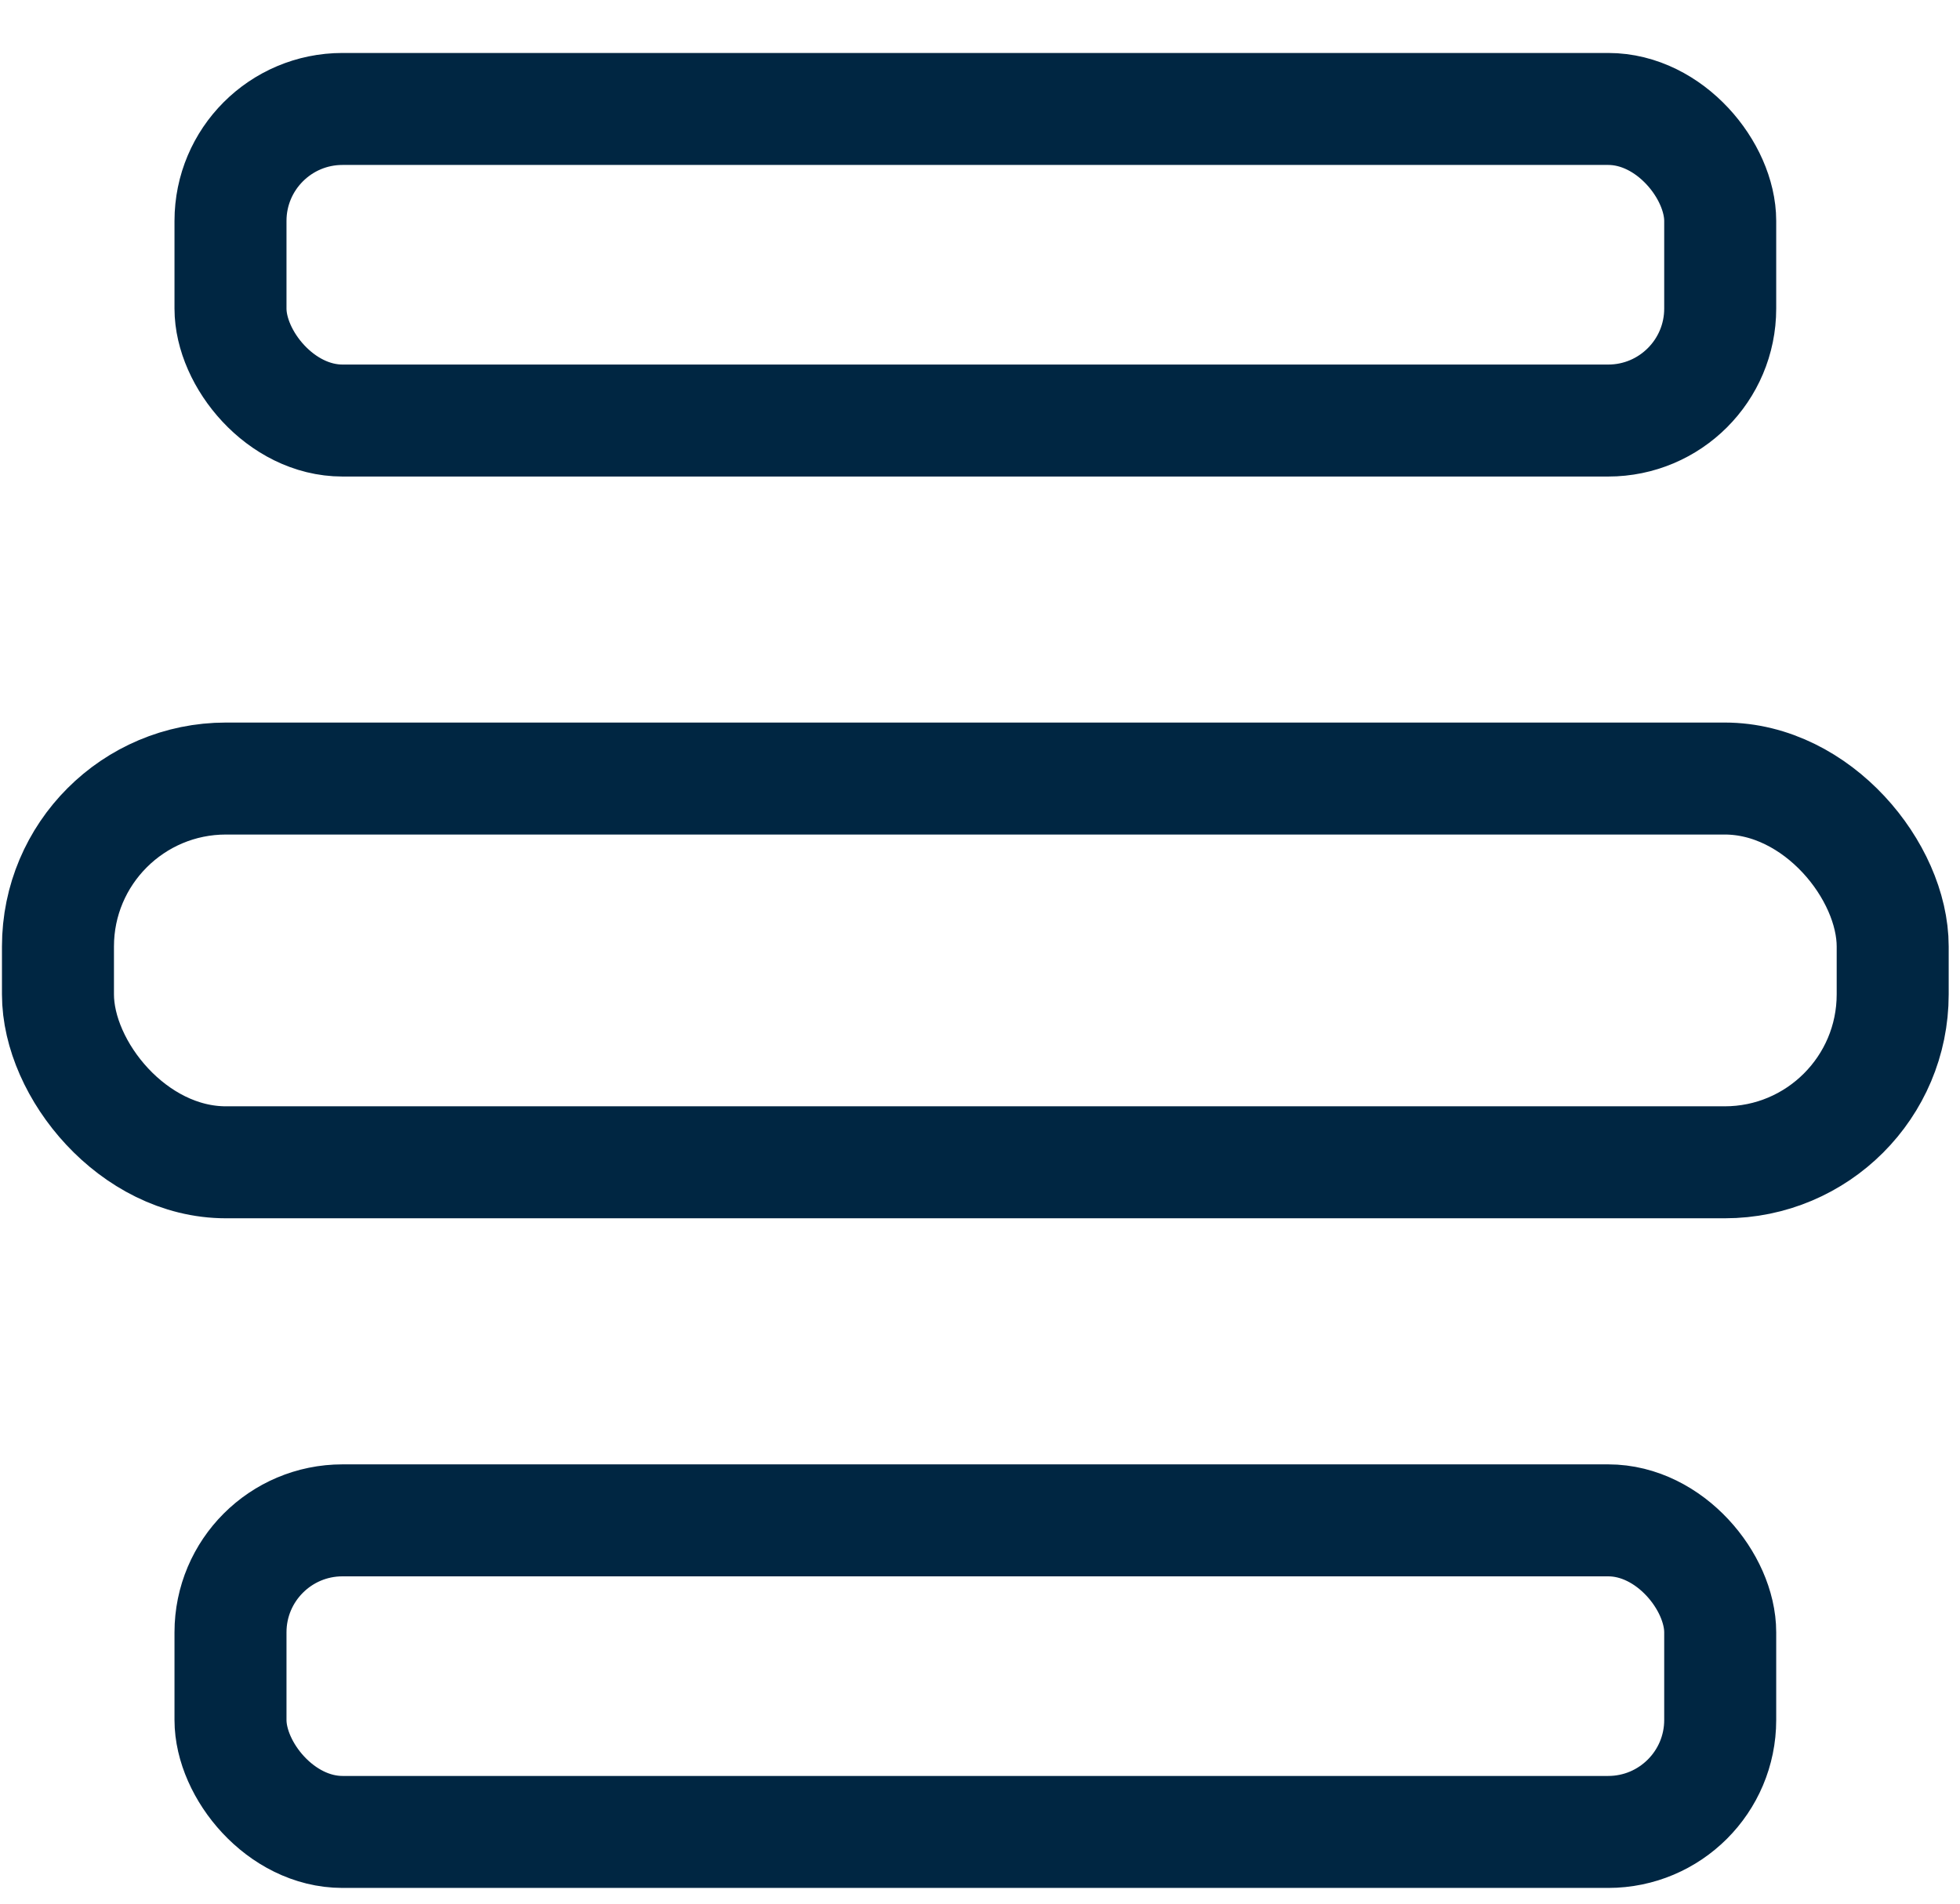 <svg width="35" height="34" viewBox="0 0 35 34" fill="none" xmlns="http://www.w3.org/2000/svg">
<rect x="1.035" y="13.905" width="32.763" height="6.854" rx="3" stroke="#002642" stroke-width="2"/>
<rect x="4.116" y="27.154" width="26.602" height="5.565" rx="2" stroke="#002642" stroke-width="2"/>
<rect x="4.116" y="1.946" width="26.602" height="5.565" rx="2" stroke="#002642" stroke-width="2"/>
</svg>
